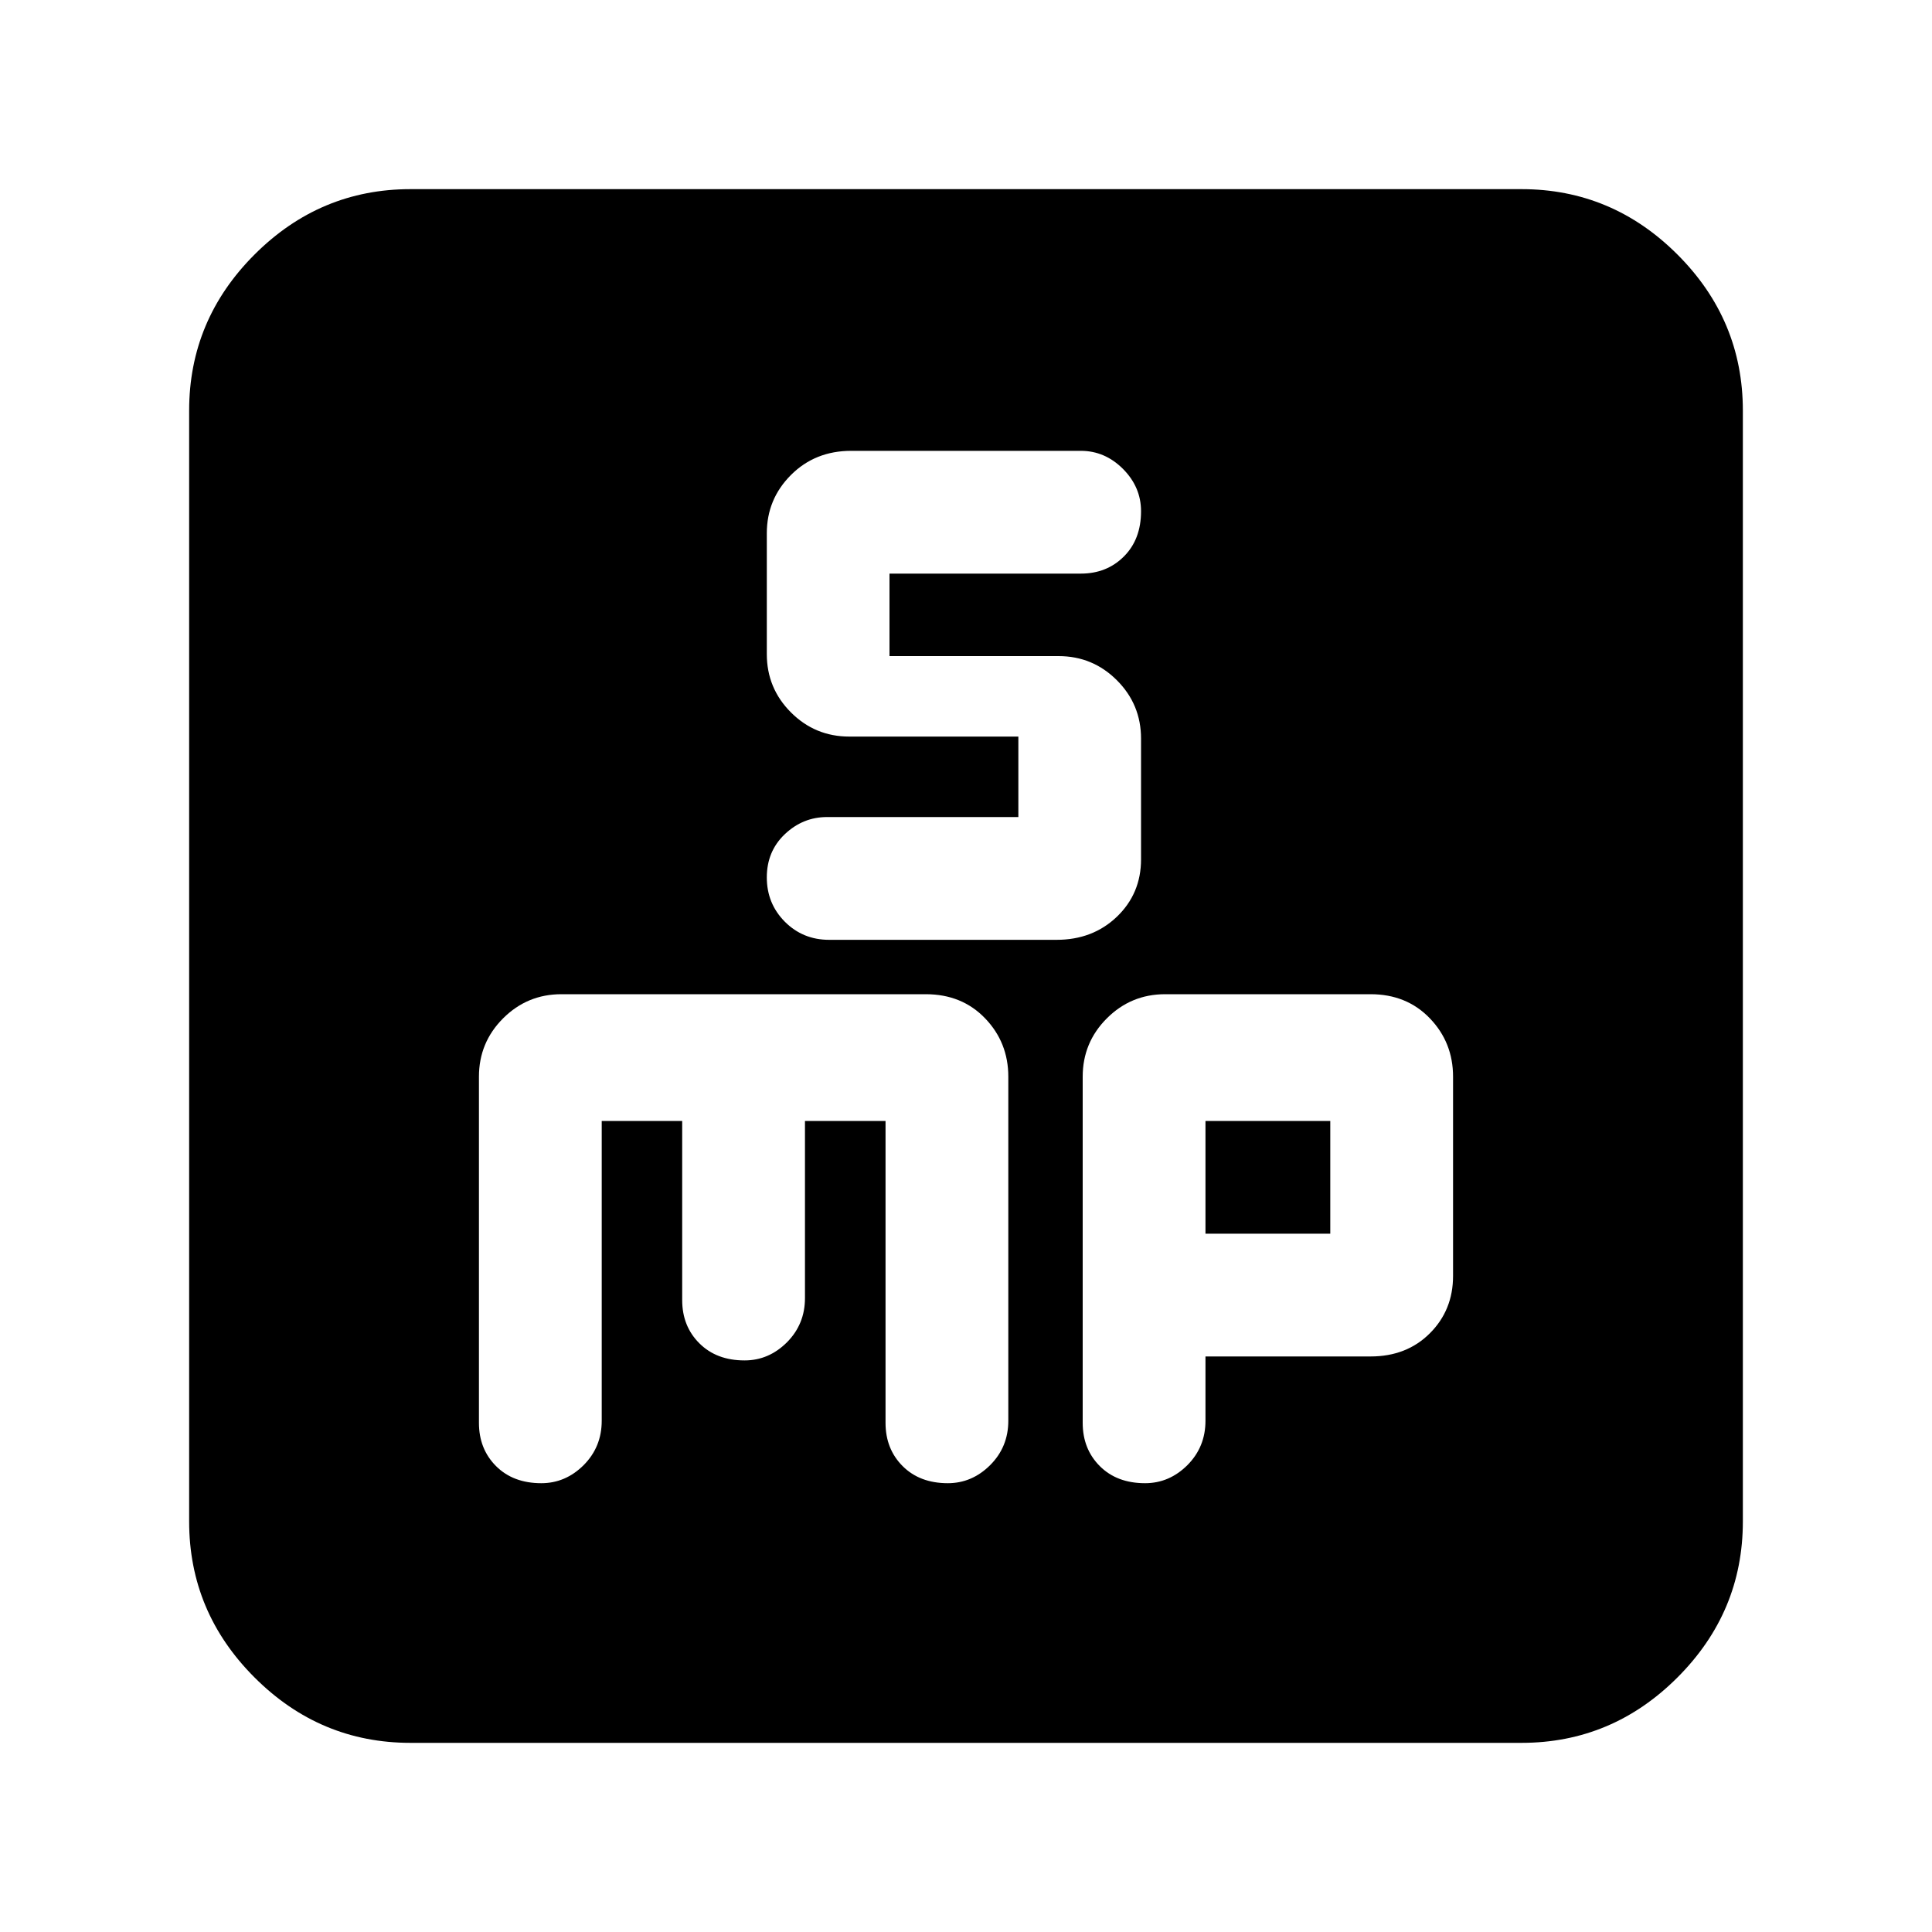<svg xmlns="http://www.w3.org/2000/svg" height="20" width="20"><path d="M8.583 9.729H10.938Q11.312 9.729 11.562 9.49Q11.812 9.25 11.812 8.896V7.646Q11.812 7.292 11.562 7.042Q11.312 6.792 10.958 6.792H9.208V5.938H11.188Q11.458 5.938 11.635 5.76Q11.812 5.583 11.812 5.292Q11.812 5.042 11.625 4.854Q11.438 4.667 11.188 4.667H8.812Q8.438 4.667 8.188 4.917Q7.938 5.167 7.938 5.521V6.771Q7.938 7.125 8.188 7.375Q8.438 7.625 8.792 7.625H10.542V8.458H8.562Q8.312 8.458 8.125 8.635Q7.938 8.812 7.938 9.083Q7.938 9.354 8.125 9.542Q8.312 9.729 8.583 9.729ZM4.25 18.042Q3.312 18.042 2.635 17.365Q1.958 16.688 1.958 15.75V4.25Q1.958 3.312 2.635 2.635Q3.312 1.958 4.25 1.958H15.75Q16.688 1.958 17.365 2.635Q18.042 3.312 18.042 4.25V15.75Q18.042 16.688 17.365 17.365Q16.688 18.042 15.75 18.042ZM5.604 15.354Q5.854 15.354 6.042 15.167Q6.229 14.979 6.229 14.708V11.604H7.062V13.458Q7.062 13.729 7.24 13.906Q7.417 14.083 7.708 14.083Q7.958 14.083 8.146 13.896Q8.333 13.708 8.333 13.438V11.604H9.167V14.729Q9.167 15 9.344 15.177Q9.521 15.354 9.812 15.354Q10.062 15.354 10.25 15.167Q10.438 14.979 10.438 14.708V11.146Q10.438 10.792 10.198 10.542Q9.958 10.292 9.583 10.292H5.812Q5.458 10.292 5.208 10.542Q4.958 10.792 4.958 11.146V14.729Q4.958 15 5.135 15.177Q5.312 15.354 5.604 15.354ZM11.854 15.354Q12.104 15.354 12.292 15.167Q12.479 14.979 12.479 14.708V14.042H14.188Q14.562 14.042 14.802 13.802Q15.042 13.562 15.042 13.208V11.146Q15.042 10.792 14.802 10.542Q14.562 10.292 14.188 10.292H12.062Q11.708 10.292 11.458 10.542Q11.208 10.792 11.208 11.146V14.729Q11.208 15 11.385 15.177Q11.562 15.354 11.854 15.354ZM12.479 11.604H13.771V12.771H12.479Z"/></svg>